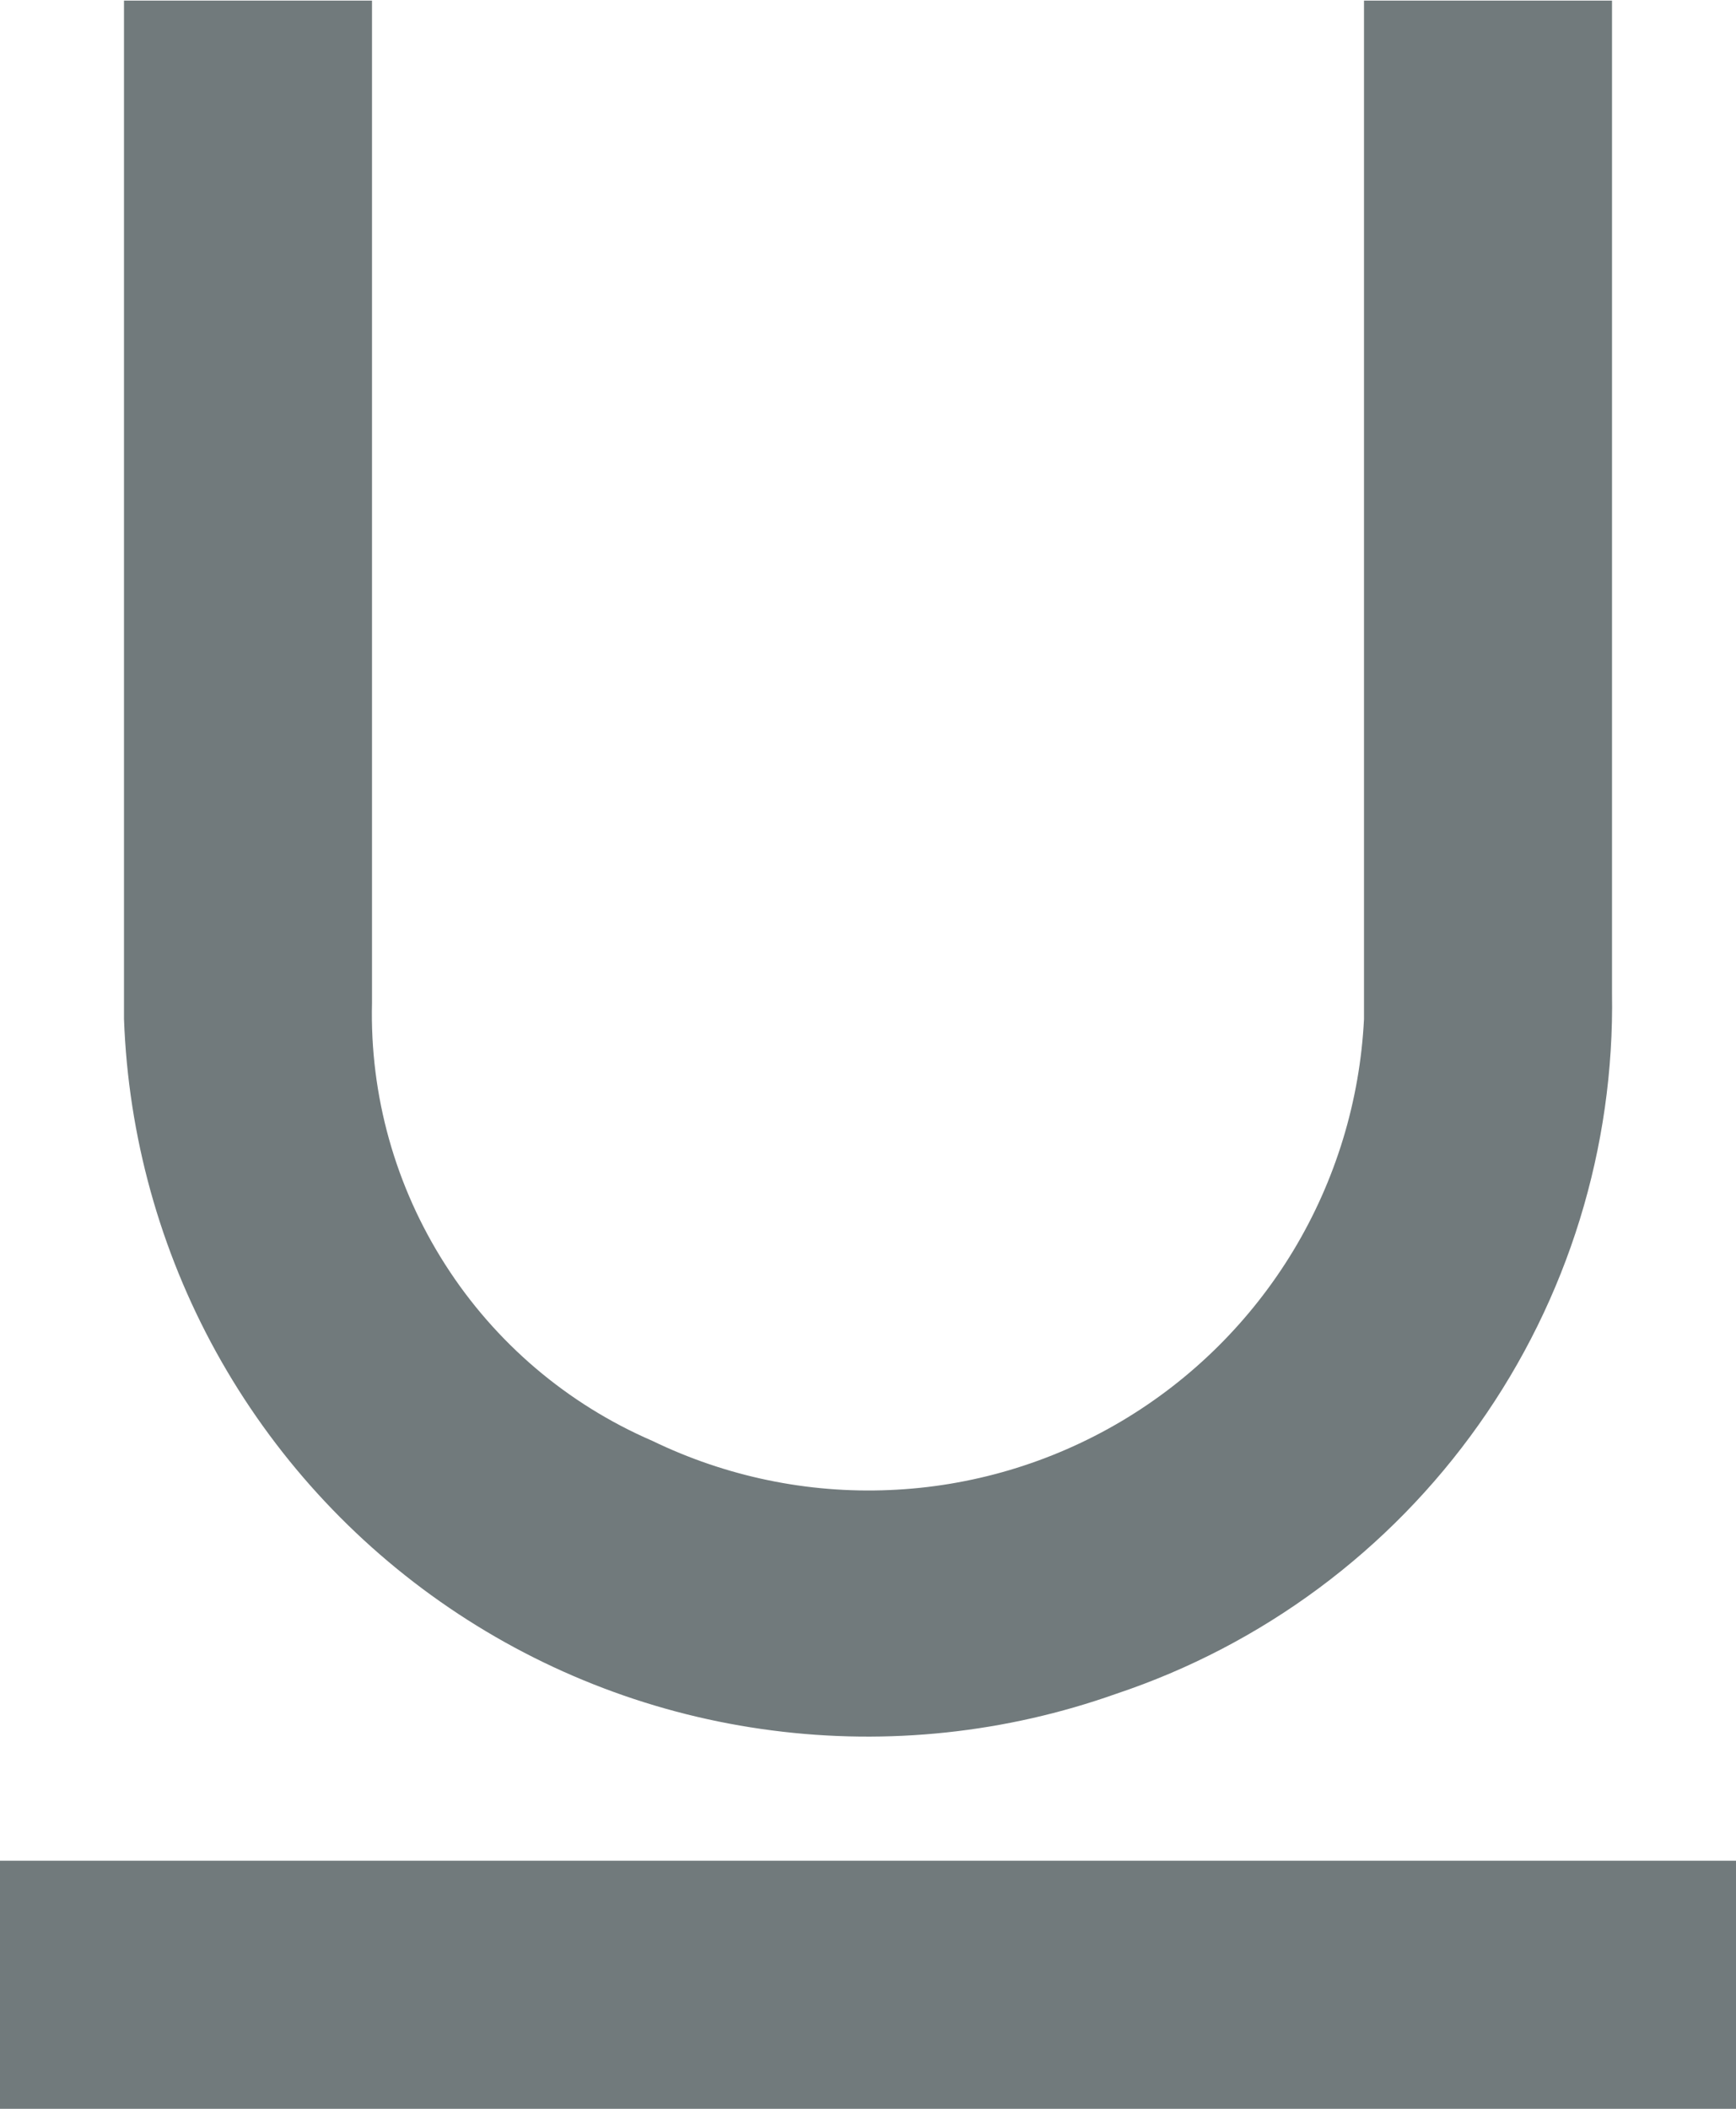 <svg width="14" height="17" viewBox="0 0 14 17" fill="none" xmlns="http://www.w3.org/2000/svg">
<path d="M14 15V17H0V15H14ZM11 8.215C10.967 8.875 10.771 9.517 10.43 10.082C10.088 10.648 9.612 11.12 9.044 11.457C8.475 11.794 7.832 11.985 7.172 12.012C6.511 12.04 5.855 11.903 5.26 11.615C4.575 11.319 3.993 10.824 3.591 10.195C3.188 9.566 2.982 8.832 3 8.085V0.005H1V8.215C1.034 9.156 1.289 10.077 1.744 10.901C2.2 11.726 2.843 12.431 3.622 12.961C4.401 13.491 5.294 13.83 6.228 13.95C7.163 14.071 8.112 13.97 9 13.655C10.181 13.261 11.206 12.501 11.925 11.485C12.645 10.469 13.021 9.25 13 8.005V0.005H11V8.215ZM11 0H13H11ZM3 0H1H3Z" fill="#717A7C"/>
</svg>

